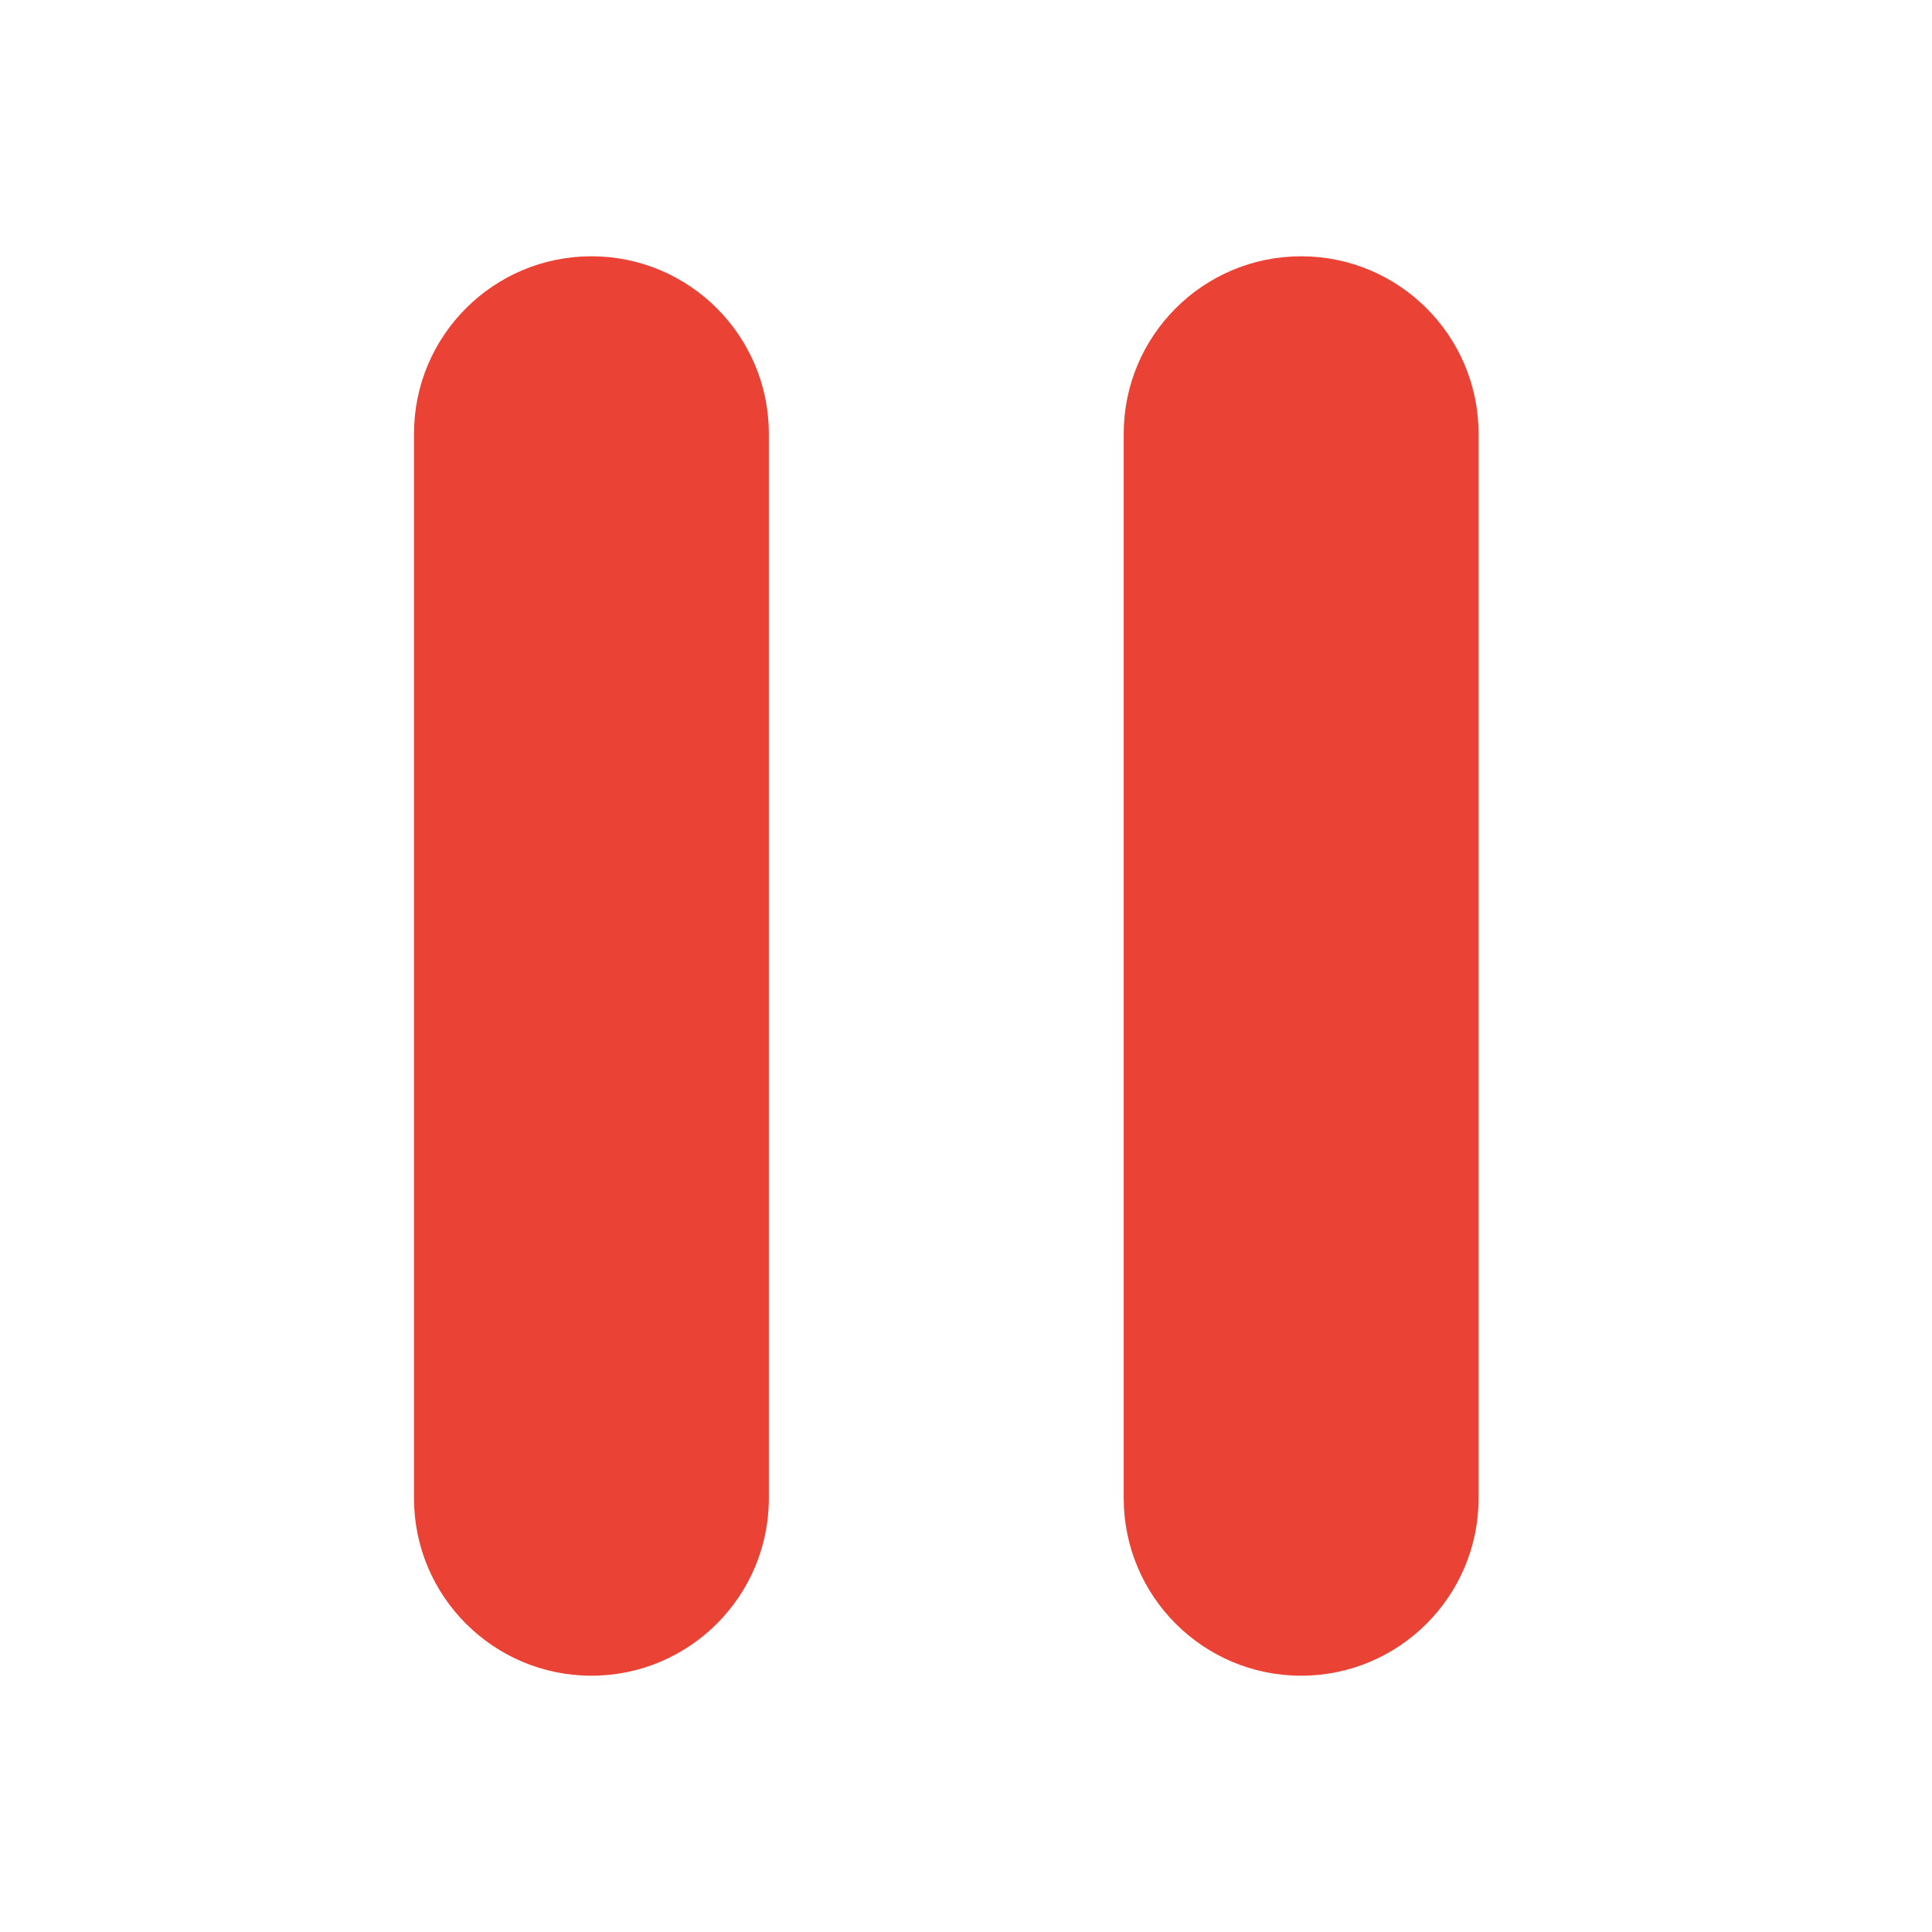 <svg width="49" height="49" viewBox="0 0 49 49" fill="none" xmlns="http://www.w3.org/2000/svg">
<path fill-rule="evenodd" clip-rule="evenodd" d="M15 6.5C12.516 6.5 10.5 8.516 10.5 11V38C10.5 40.484 12.516 42.5 15 42.5C17.484 42.5 19.5 40.484 19.5 38V11C19.5 8.516 17.484 6.5 15 6.5ZM37.5 11V38C37.5 40.484 35.484 42.5 33 42.5C30.516 42.5 28.5 40.484 28.5 38V11C28.5 8.516 30.516 6.5 33 6.5C35.484 6.5 37.5 8.516 37.5 11Z" fill="#EA4335"/>
</svg>
